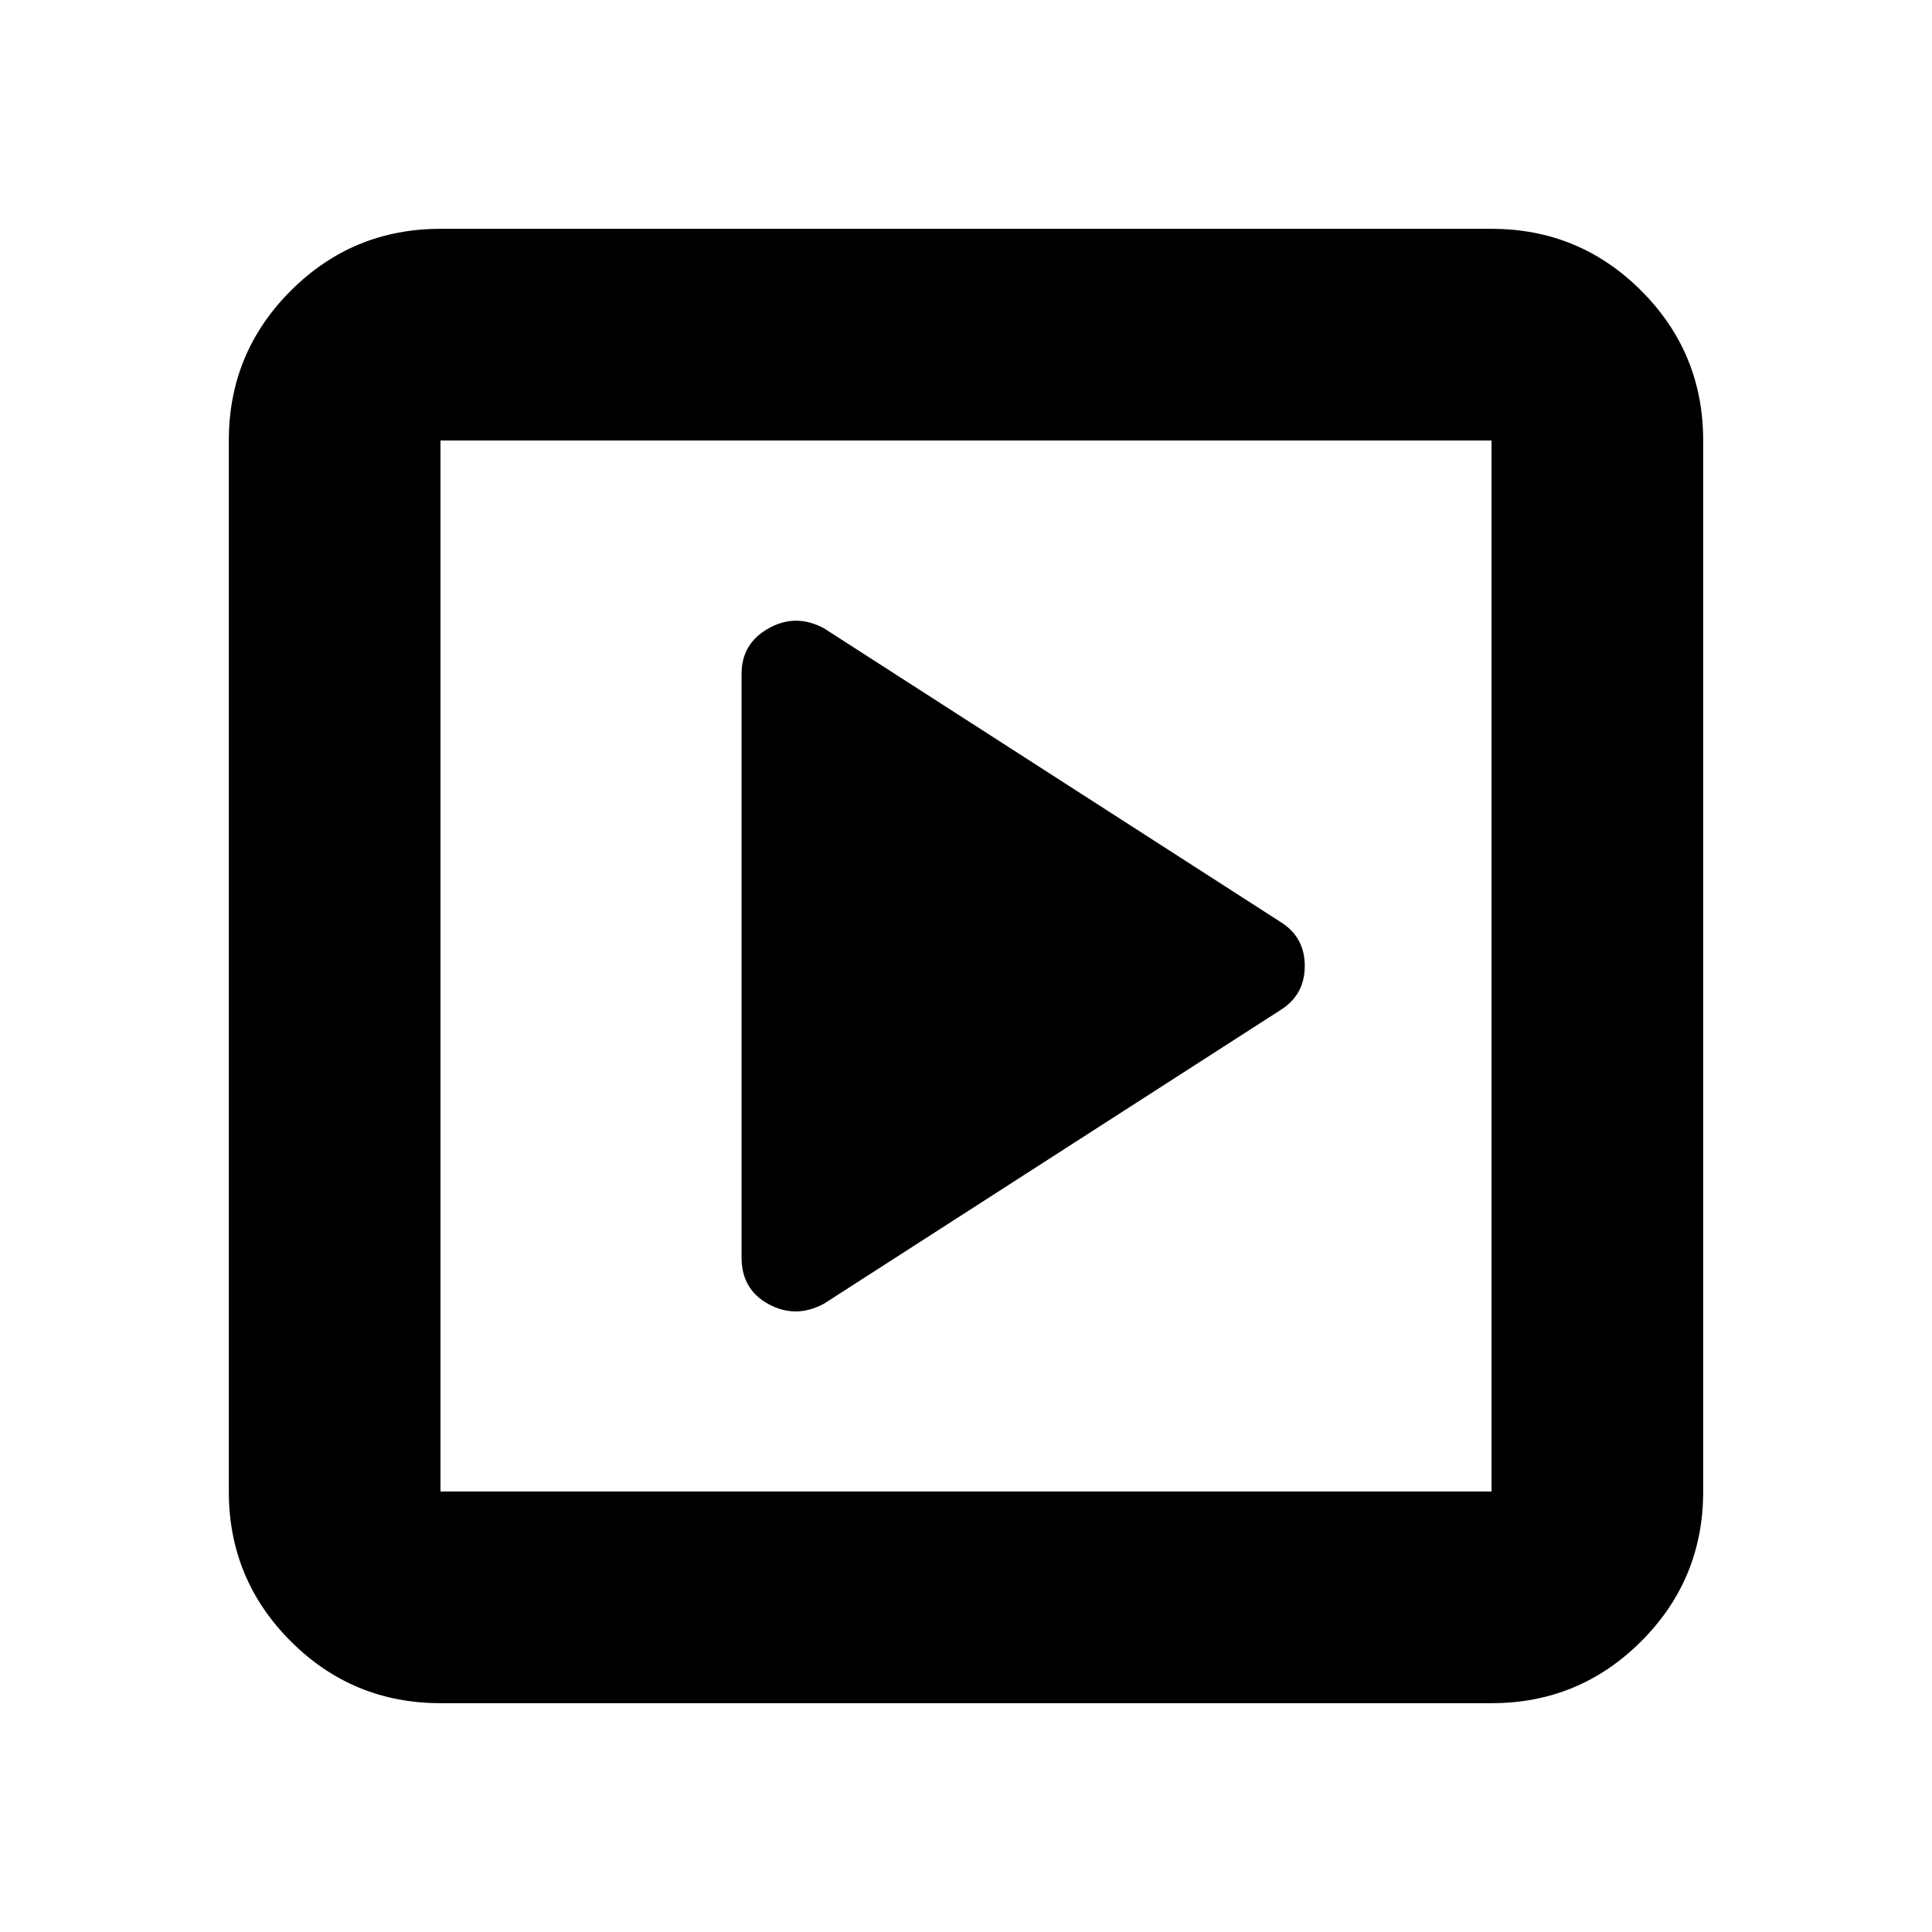 <svg xmlns="http://www.w3.org/2000/svg" height="20" viewBox="0 -960 960 960" width="20"><path d="M636.61-458.33q11.72-7.53 11.72-21.7 0-14.17-11.72-21.64L409.35-647.85q-13.96-7.48-27.42.06-13.45 7.54-13.45 22.62v290.03q0 15.89 13.45 23.18 13.46 7.29 27.42-.19l227.26-146.18ZM218.87-113.7q-43.63 0-74.4-30.77-30.77-30.77-30.77-74.4v-522.26q0-43.63 30.77-74.4 30.77-30.77 74.4-30.77h522.26q43.63 0 74.4 30.77 30.77 30.77 30.77 74.4v522.26q0 43.63-30.77 74.4-30.77 30.77-74.4 30.77H218.87Zm0-105.17h522.26v-522.26H218.87v522.26Zm0-522.26v522.26-522.26Z"/></svg>